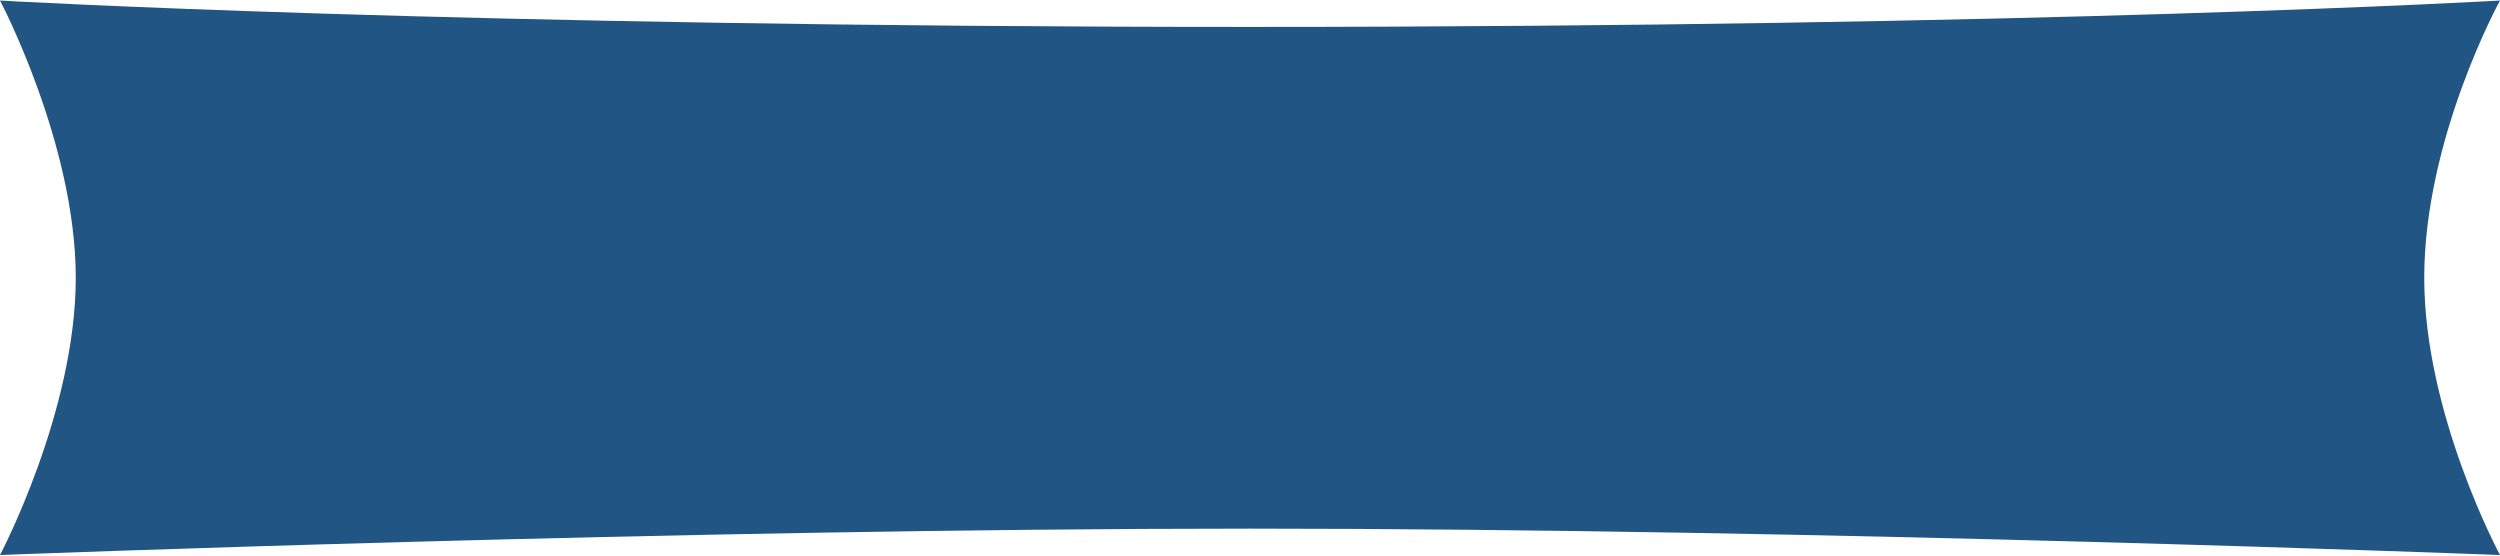 <svg id="Group_289" data-name="Group 289" xmlns="http://www.w3.org/2000/svg" xmlns:xlink="http://www.w3.org/1999/xlink" width="180" height="40" viewBox="0 0 180 40">
  <defs>
    <clipPath id="clip-path">
      <rect id="Rectangle_115" data-name="Rectangle 115" width="180" height="40" transform="translate(0 0)" fill="#215584"/>
    </clipPath>
  </defs>
  <g id="Group_285" data-name="Group 285" clip-path="url(#clip-path)">
    <path id="Path_10361" data-name="Path 10361" d="M180,39.923s-49.091-1.9-90-1.9-90,1.9-90,1.9S5.455,29.61,5.455,19.962,0,0,0,0,32.727,1.9,90,1.9,180,0,180,0s-5.455,9.912-5.455,19.962c0,9.849,5.455,19.962,5.455,19.962" transform="translate(0 0.038)" fill="#215584"/>
  </g>
</svg>
